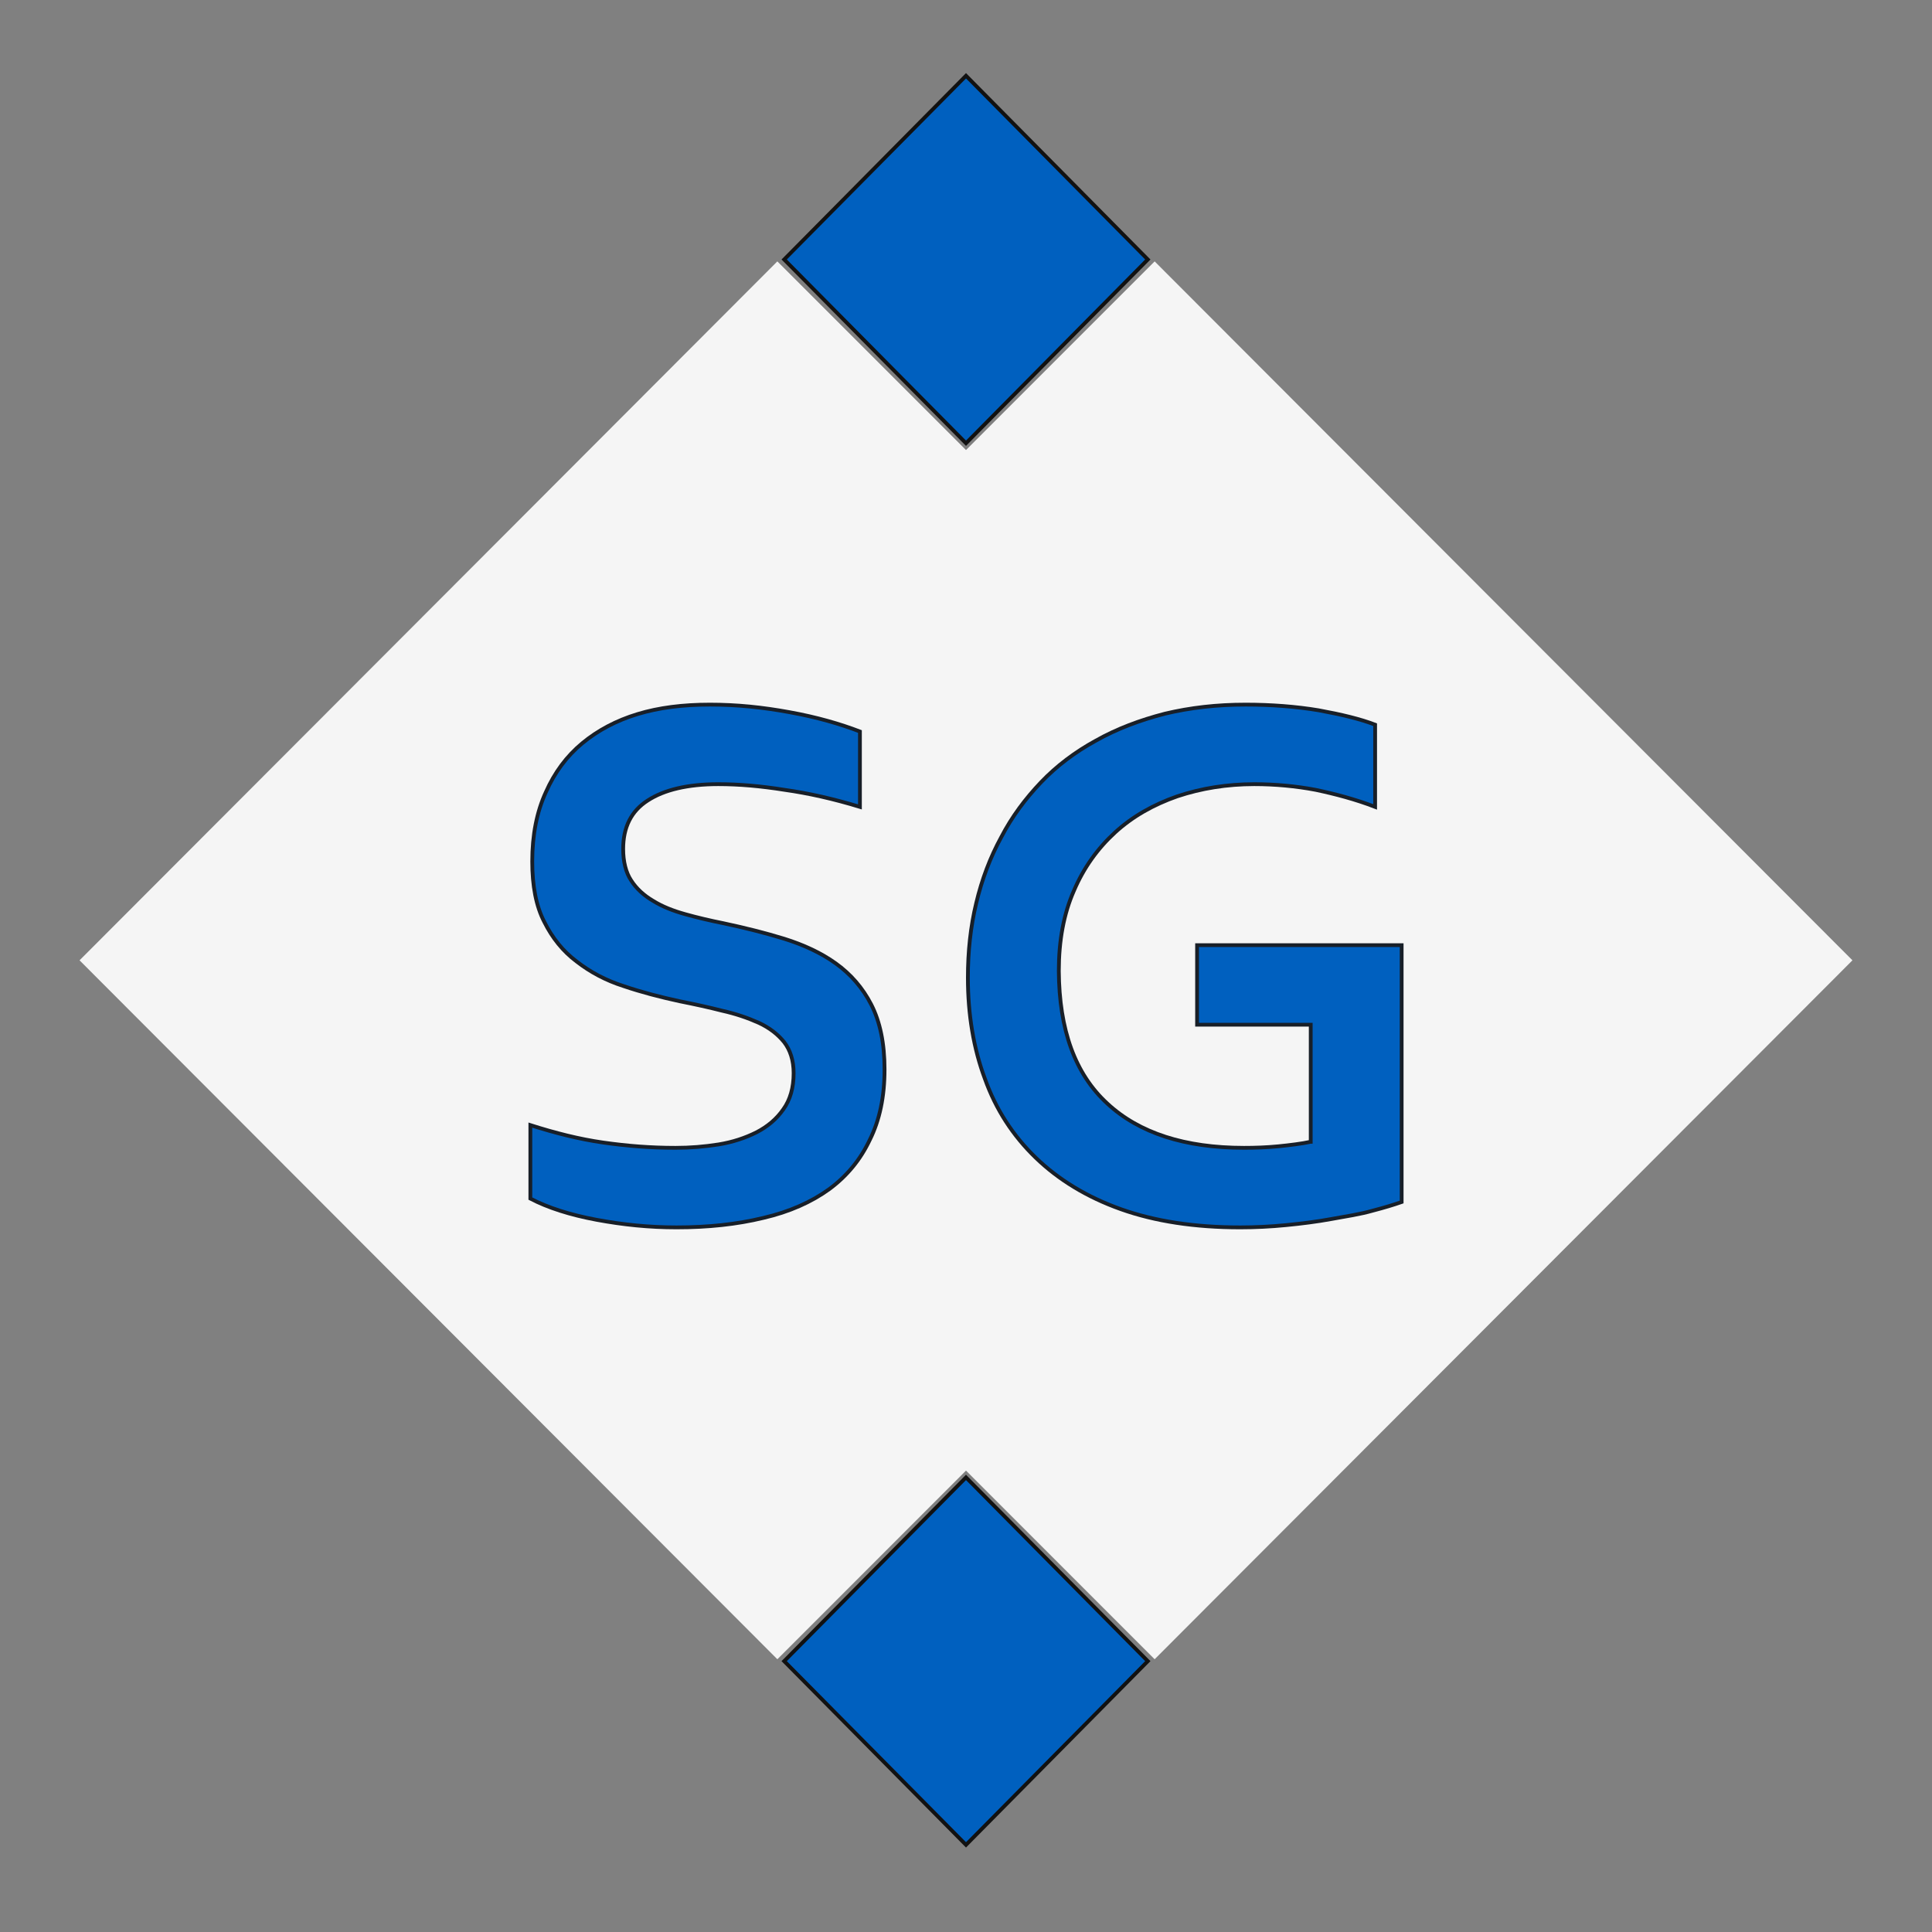<svg xmlns="http://www.w3.org/2000/svg" viewBox="0 0 510 510" width="510" height="510"><rect x="0" y="0" width="510" height="510" fill="#808080" stroke="none"/><style>.a{fill:#0060bf;stroke:#181f28;}.b{fill:#0060bf;stroke:#111;}</style><path d="M205.2 438L255 388.2 304.8 438 489 253.5 304.8 69 255 118.8 205.2 69 21 253.5 205.2 438Z" fill="#f5f5f5"/><path d="M206.8 292.8C205 295.4 202.6 297.4 199.7 298.9 196.7 300.4 193.4 301.5 189.7 302.1 185.9 302.7 182.2 303 178.3 303 171.7 303 165.5 302.5 159.2 301.6 152.9 300.7 146.6 299.1 140 297L140 316.4C144.6 318.8 150.5 320.7 157.5 322 164.5 323.3 171.4 324 178.6 324 186.9 324 194.5 323.2 201.5 321.5 208.4 319.9 214.2 317.3 218.9 313.9 223.5 310.5 227.1 306.2 229.6 300.9 232.2 295.7 233.5 289.5 233.5 282.3 233.5 275.4 232.3 269.7 230 265.2 227.7 260.7 224.5 257.1 220.6 254.3 216.7 251.5 212.1 249.4 207 247.8 201.8 246.2 196.5 244.9 190.9 243.7 187.4 243 184 242.2 180.8 241.3 177.6 240.4 174.8 239.3 172.4 237.8 170 236.4 168 234.6 166.6 232.4 165.2 230.3 164.5 227.4 164.5 224.1 164.5 218.4 166.6 214.1 171 211.3 175.3 208.5 181.5 207 189.6 207 195.1 207 200.8 207.5 207.1 208.5 213.5 209.4 220.1 210.9 227 213L227 193.1C221.8 191.1 215.6 189.3 208.4 188 201.3 186.7 194.5 186 187.4 186 180.2 186 173.9 186.8 168.3 188.5 162.7 190.2 157.8 192.8 153.7 196.2 149.6 199.6 146.4 203.9 144.1 209.1 141.7 214.3 140.5 220.4 140.5 227.4 140.5 233.8 141.5 239.2 143.7 243.4 145.8 247.6 148.6 251.1 152.2 253.8 155.8 256.6 159.9 258.8 164.6 260.3 169.3 261.9 174.3 263.2 179.4 264.3 183.4 265.1 187.1 265.9 190.6 266.8 194.2 267.6 197.4 268.7 200.3 270 203.1 271.3 205.3 273 207 275.1 208.6 277.2 209.5 279.9 209.5 283.3 209.5 287.1 208.6 290.3 206.8 292.8L206.8 292.8Z" class="a"/><path d="M346 301.4C343.7 301.9 340.4 302.3 337.4 302.6 334.3 302.9 331.3 303 328.4 303 312.8 303 300.7 299.1 292.3 291.3 283.8 283.5 279.6 271.9 279.5 256.3 279.5 248.3 280.8 241.2 283.5 235.1 286.1 229 289.8 223.9 294.4 219.7 299 215.5 304.5 212.4 310.8 210.2 317.1 208.1 323.9 207 331.1 207 336.5 207 342 207.5 347.3 208.5 352.5 209.6 357.8 211 363 213L363 191.3C359.1 189.8 354.1 188.6 348.1 187.5 342.1 186.5 335.5 186 328.8 186 321.2 186 314.2 186.8 307.5 188.4 300.9 190.1 294.8 192.4 289.3 195.5 283.8 198.5 278.9 202.2 274.8 206.5 270.7 210.8 267.1 215.6 264.3 221 261.4 226.3 259.2 232.1 257.7 238.4 256.2 244.6 255.5 251.2 255.5 258.1 255.5 267.8 257 276.8 260 284.8 262.9 292.9 267.4 299.8 273.4 305.6 279.4 311.4 286.9 316 295.9 319.2 304.9 322.4 315.4 324 327.4 324 331.4 324 335.4 323.8 339.5 323.4 343.6 323 347.6 322.5 351.4 321.8 355.3 321.1 359.2 320.5 362.3 319.6 365.4 318.8 368 318 370 317.3L370 249.5 316 249.5 316 270.5 346 270.5 346 301.9 346 301.4Z" class="a"/><path d="M303 68.5L255 20 207 68.5 255 117 303 68.5Z" class="b"/><path d="M303 438.5L255 390 207 438.5 255 487 303 438.5Z" class="b"/></svg>
